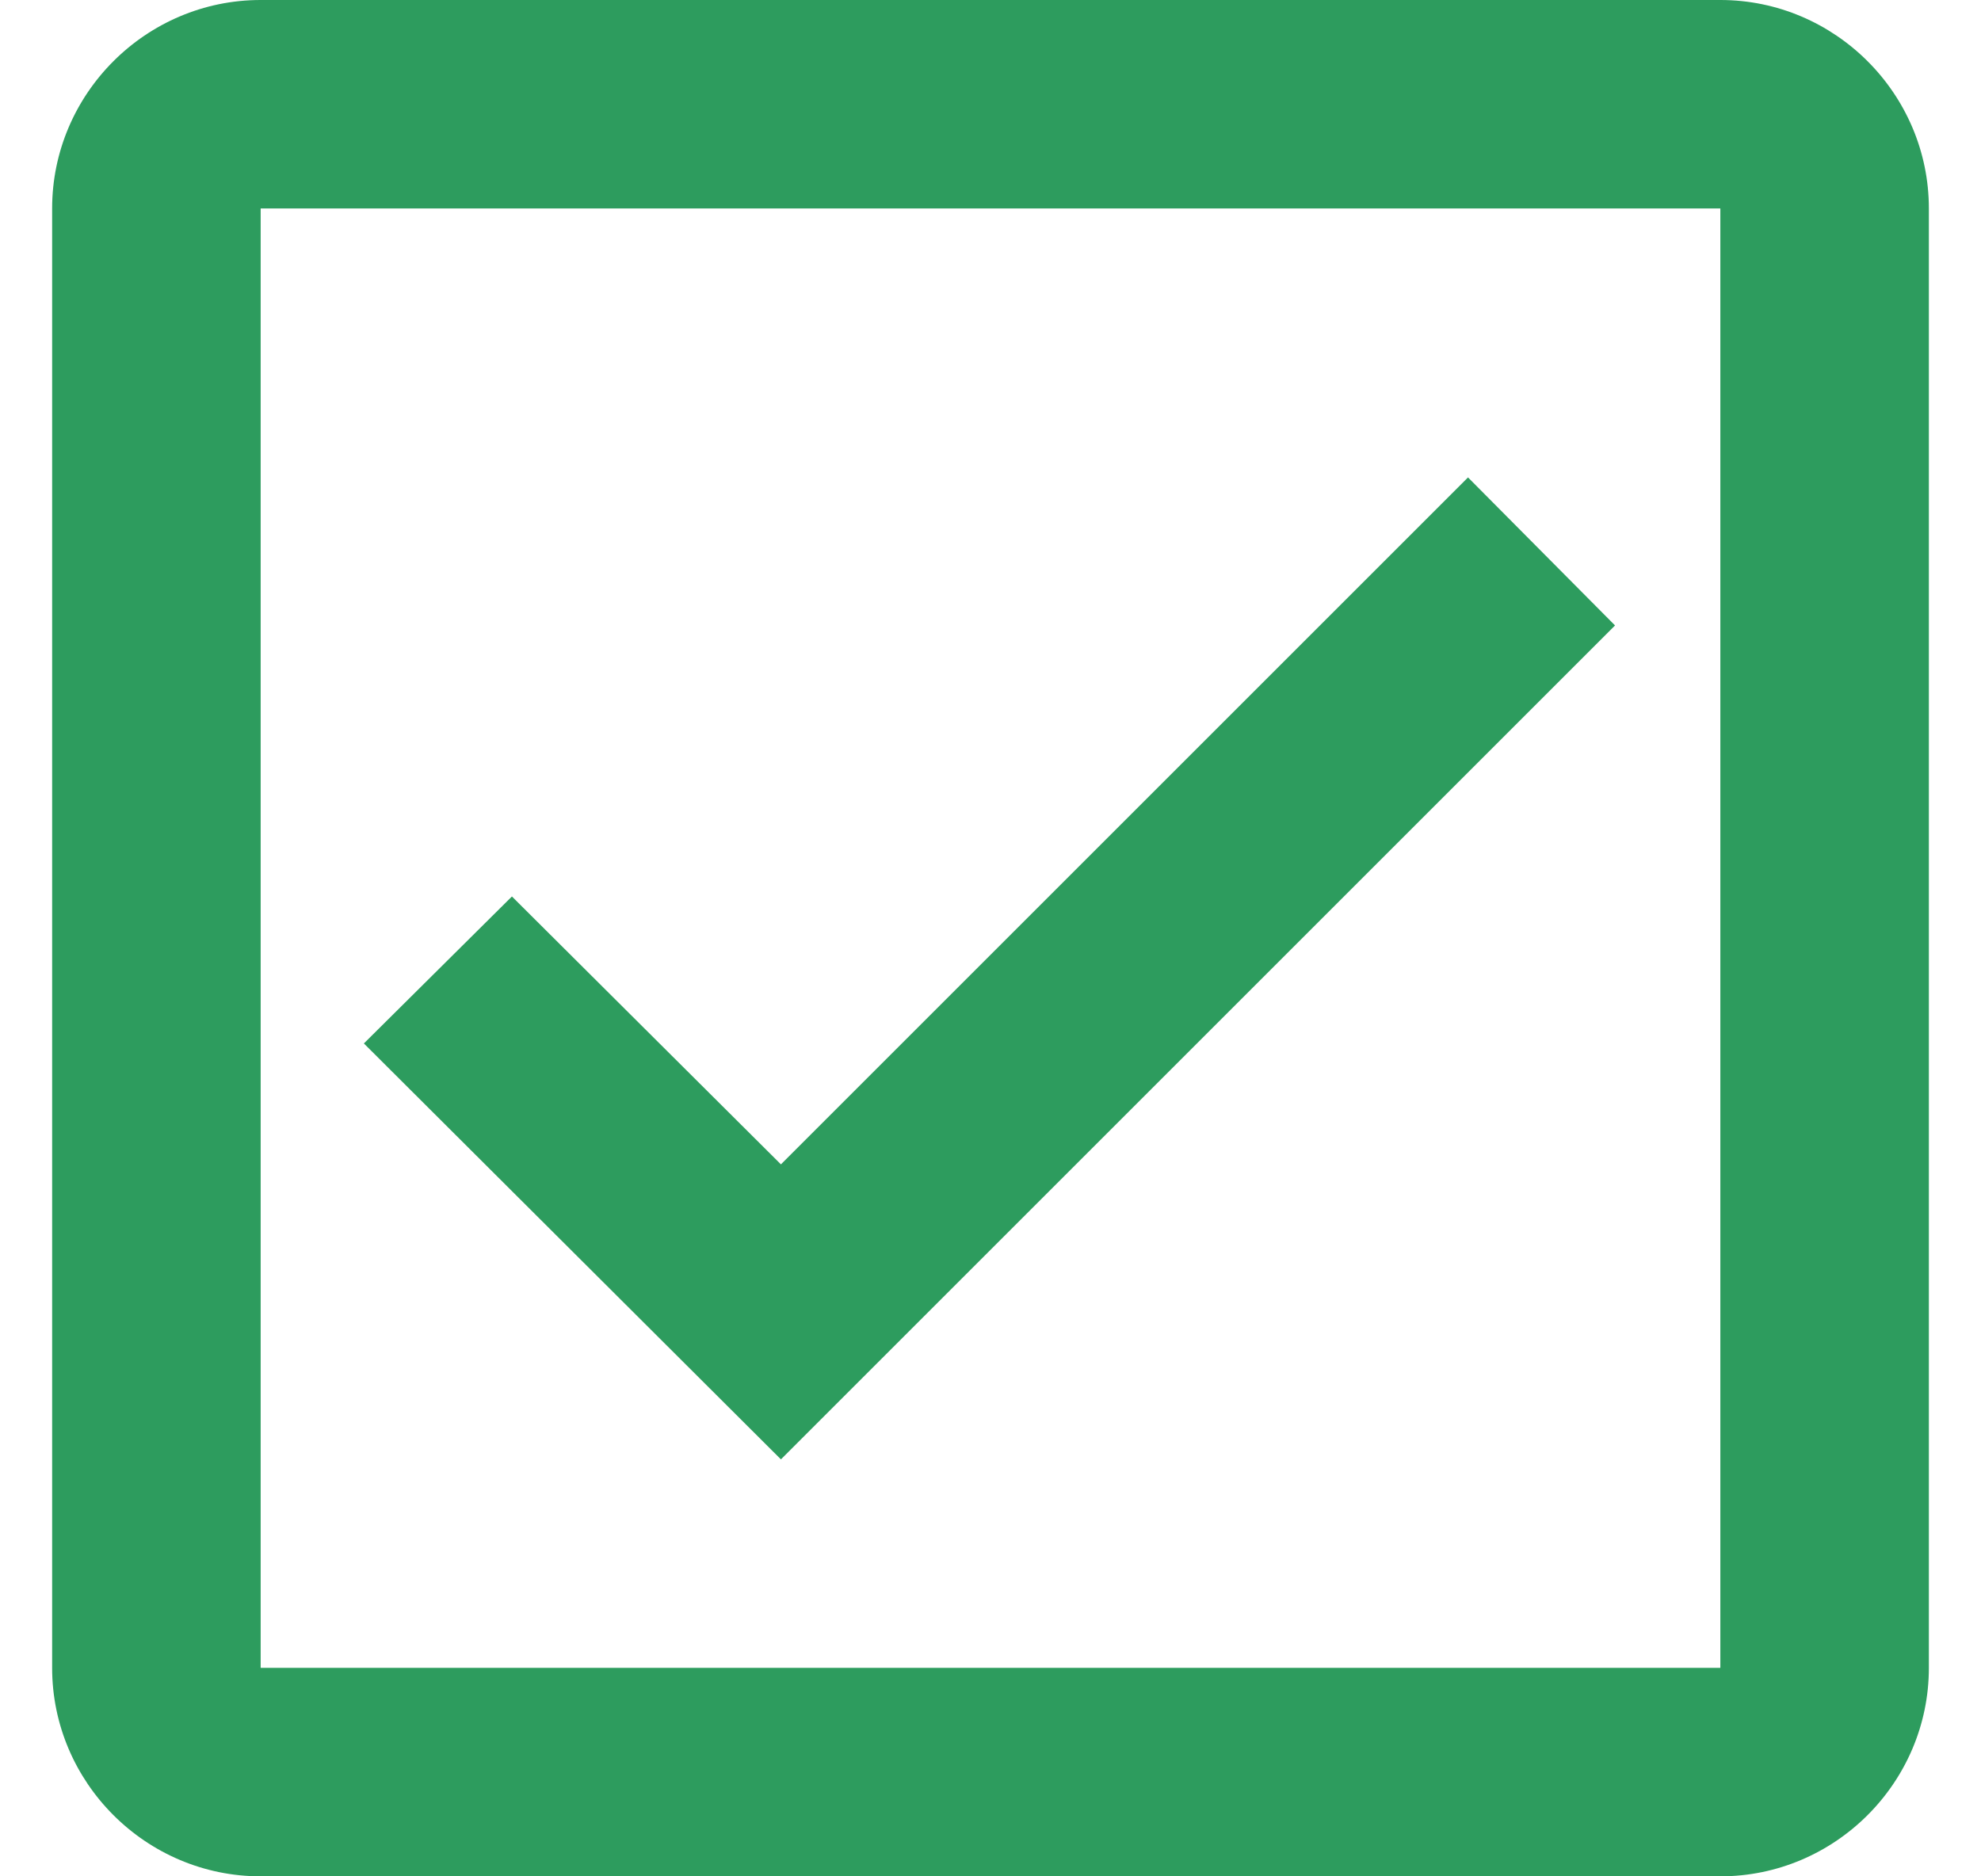 <svg width="19" height="18" viewBox="0 0 19 18" fill="none" xmlns="http://www.w3.org/2000/svg">
<path d="M16.5 0H2.5C1.4 0 0.5 0.9 0.5 2V16C0.5 17.1 1.4 18 2.5 18H16.5C17.6 18 18.5 17.1 18.5 16V2C18.5 0.9 17.6 0 16.5 0ZM16.5 16H2.5V2H16.5V16ZM15.49 6L14.08 4.58L7.49 11.17L4.91 8.6L3.49 10.01L7.49 14L15.49 6Z" fill="#2D9C5E"/>
</svg>
